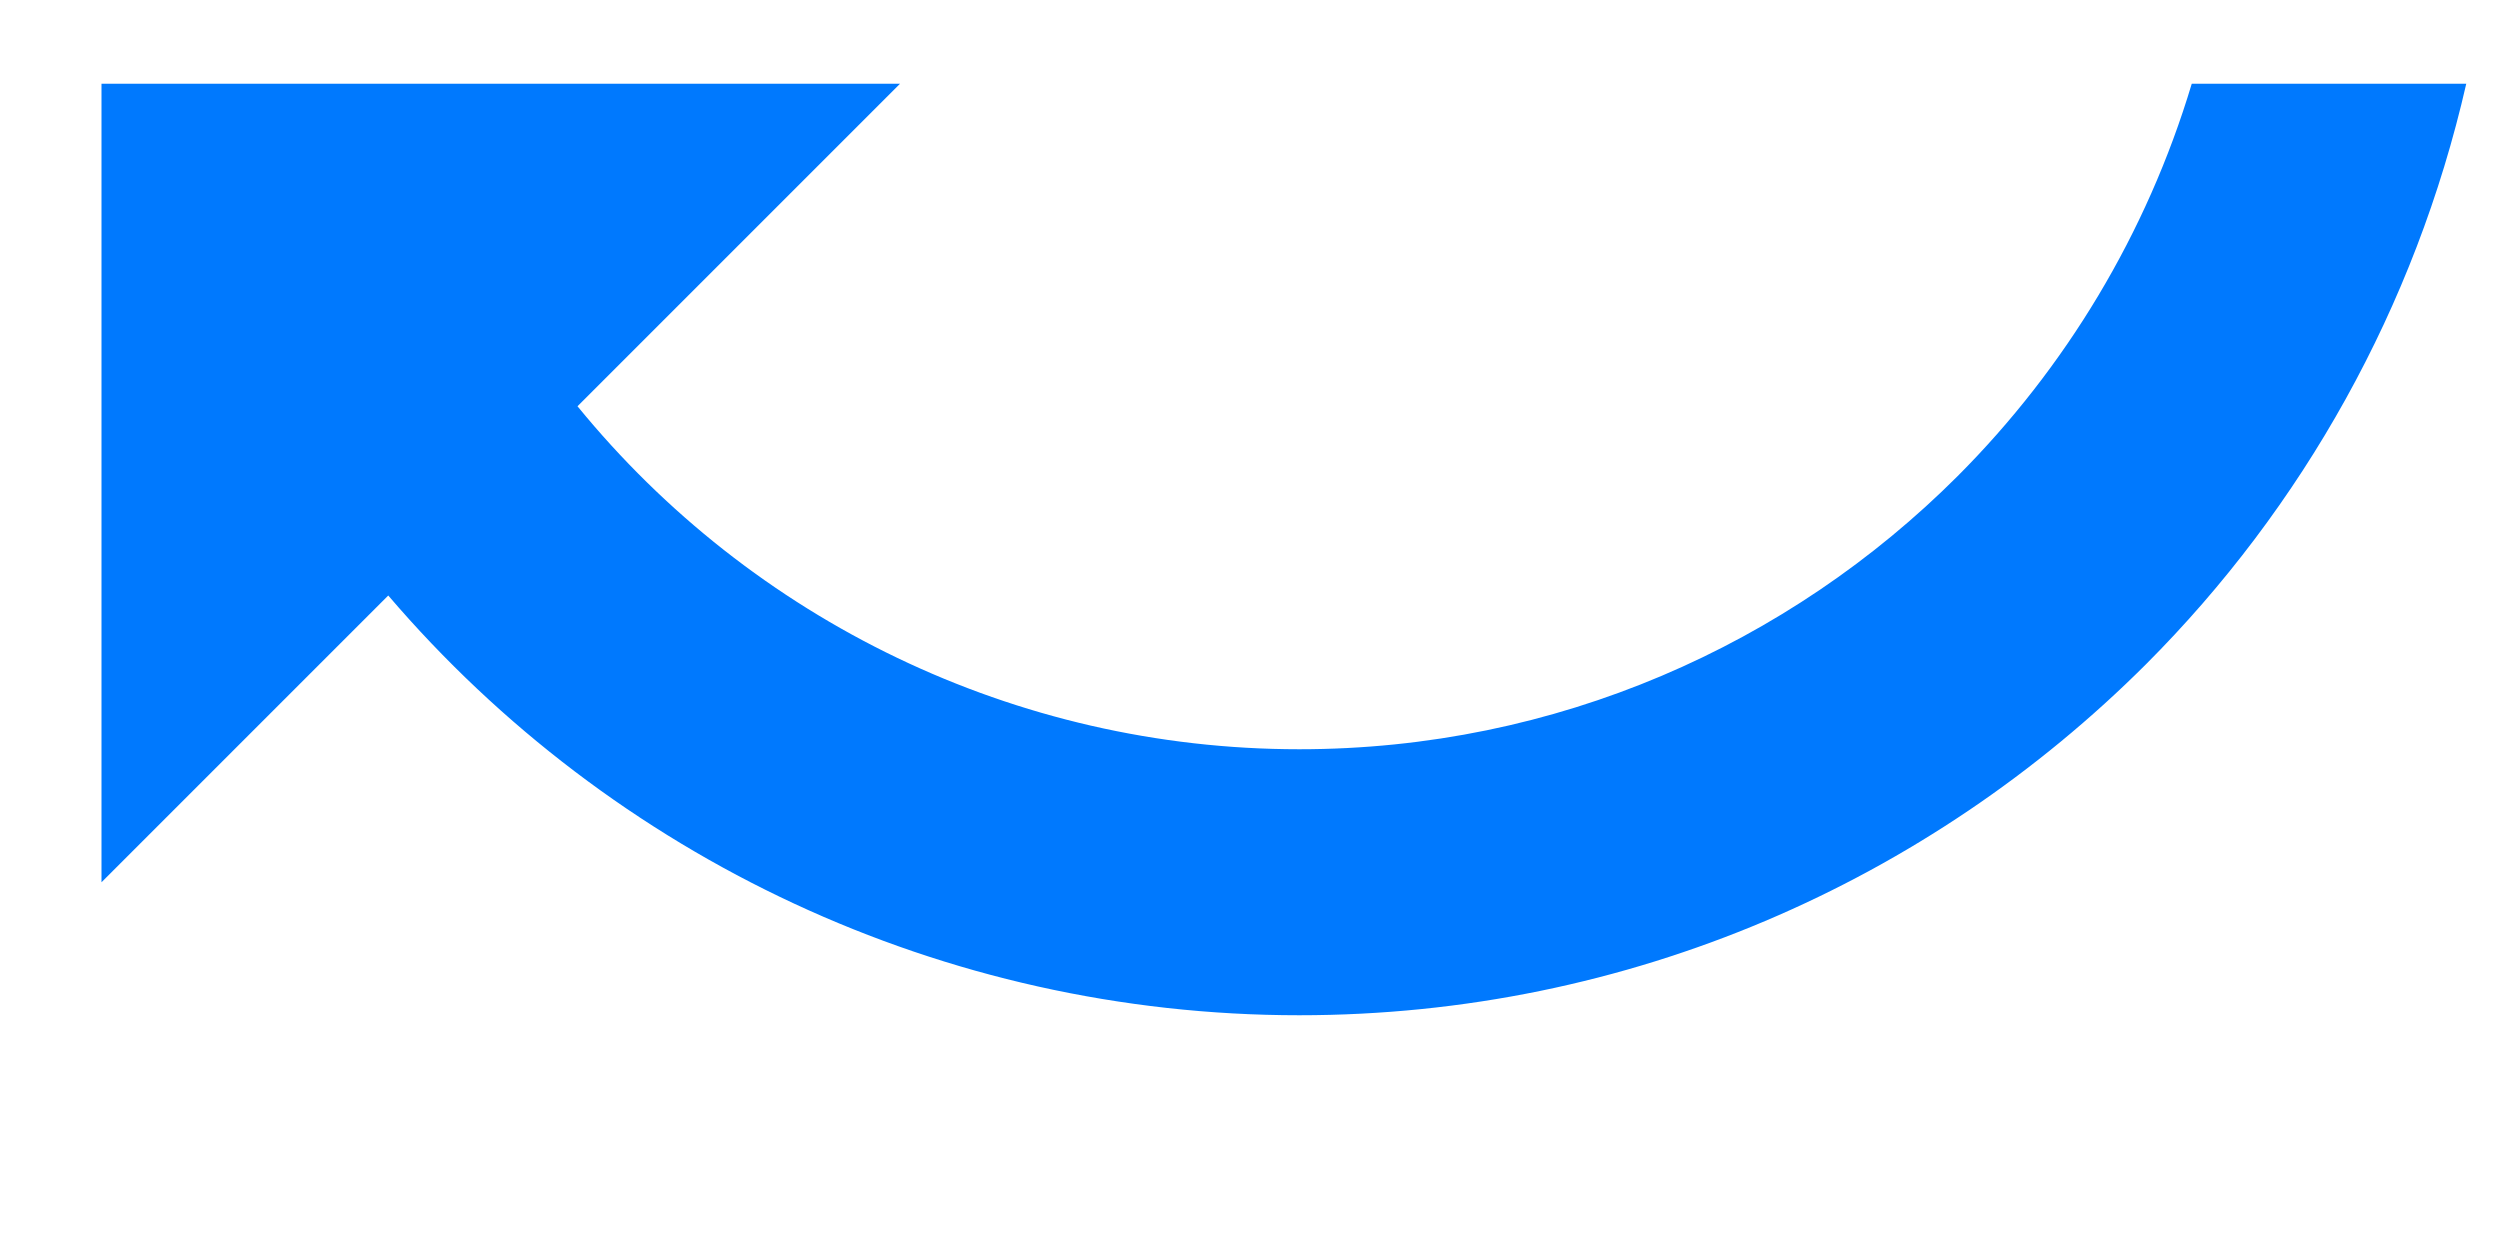 ﻿<?xml version="1.0" encoding="utf-8"?>
<svg version="1.1" xmlns:xlink="http://www.w3.org/1999/xlink" width="10px" height="5px" xmlns="http://www.w3.org/2000/svg">
  <g transform="matrix(1 0 0 1 -223 -264 )">
    <path d="M 7.831 1.904  C 7.156 2.579  6.224 2.997  5.197 2.997  C 4.06 2.997  3.007 2.479  2.31 1.625  L 3.6 0.335  L 0.406 0.335  L 0.406 3.529  L 1.553 2.382  C 2.449 3.43  3.772 4.061  5.197 4.061  C 6.518 4.061  7.716 3.524  8.584 2.657  C 9.21 2.03  9.661 1.229  9.865 0.335  L 8.767 0.335  C 8.587 0.935  8.262 1.472  7.831 1.904  Z " fill-rule="nonzero" fill="#0079fe" stroke="none" transform="matrix(1 0 0 1 223 264 )" />
  </g>
</svg>